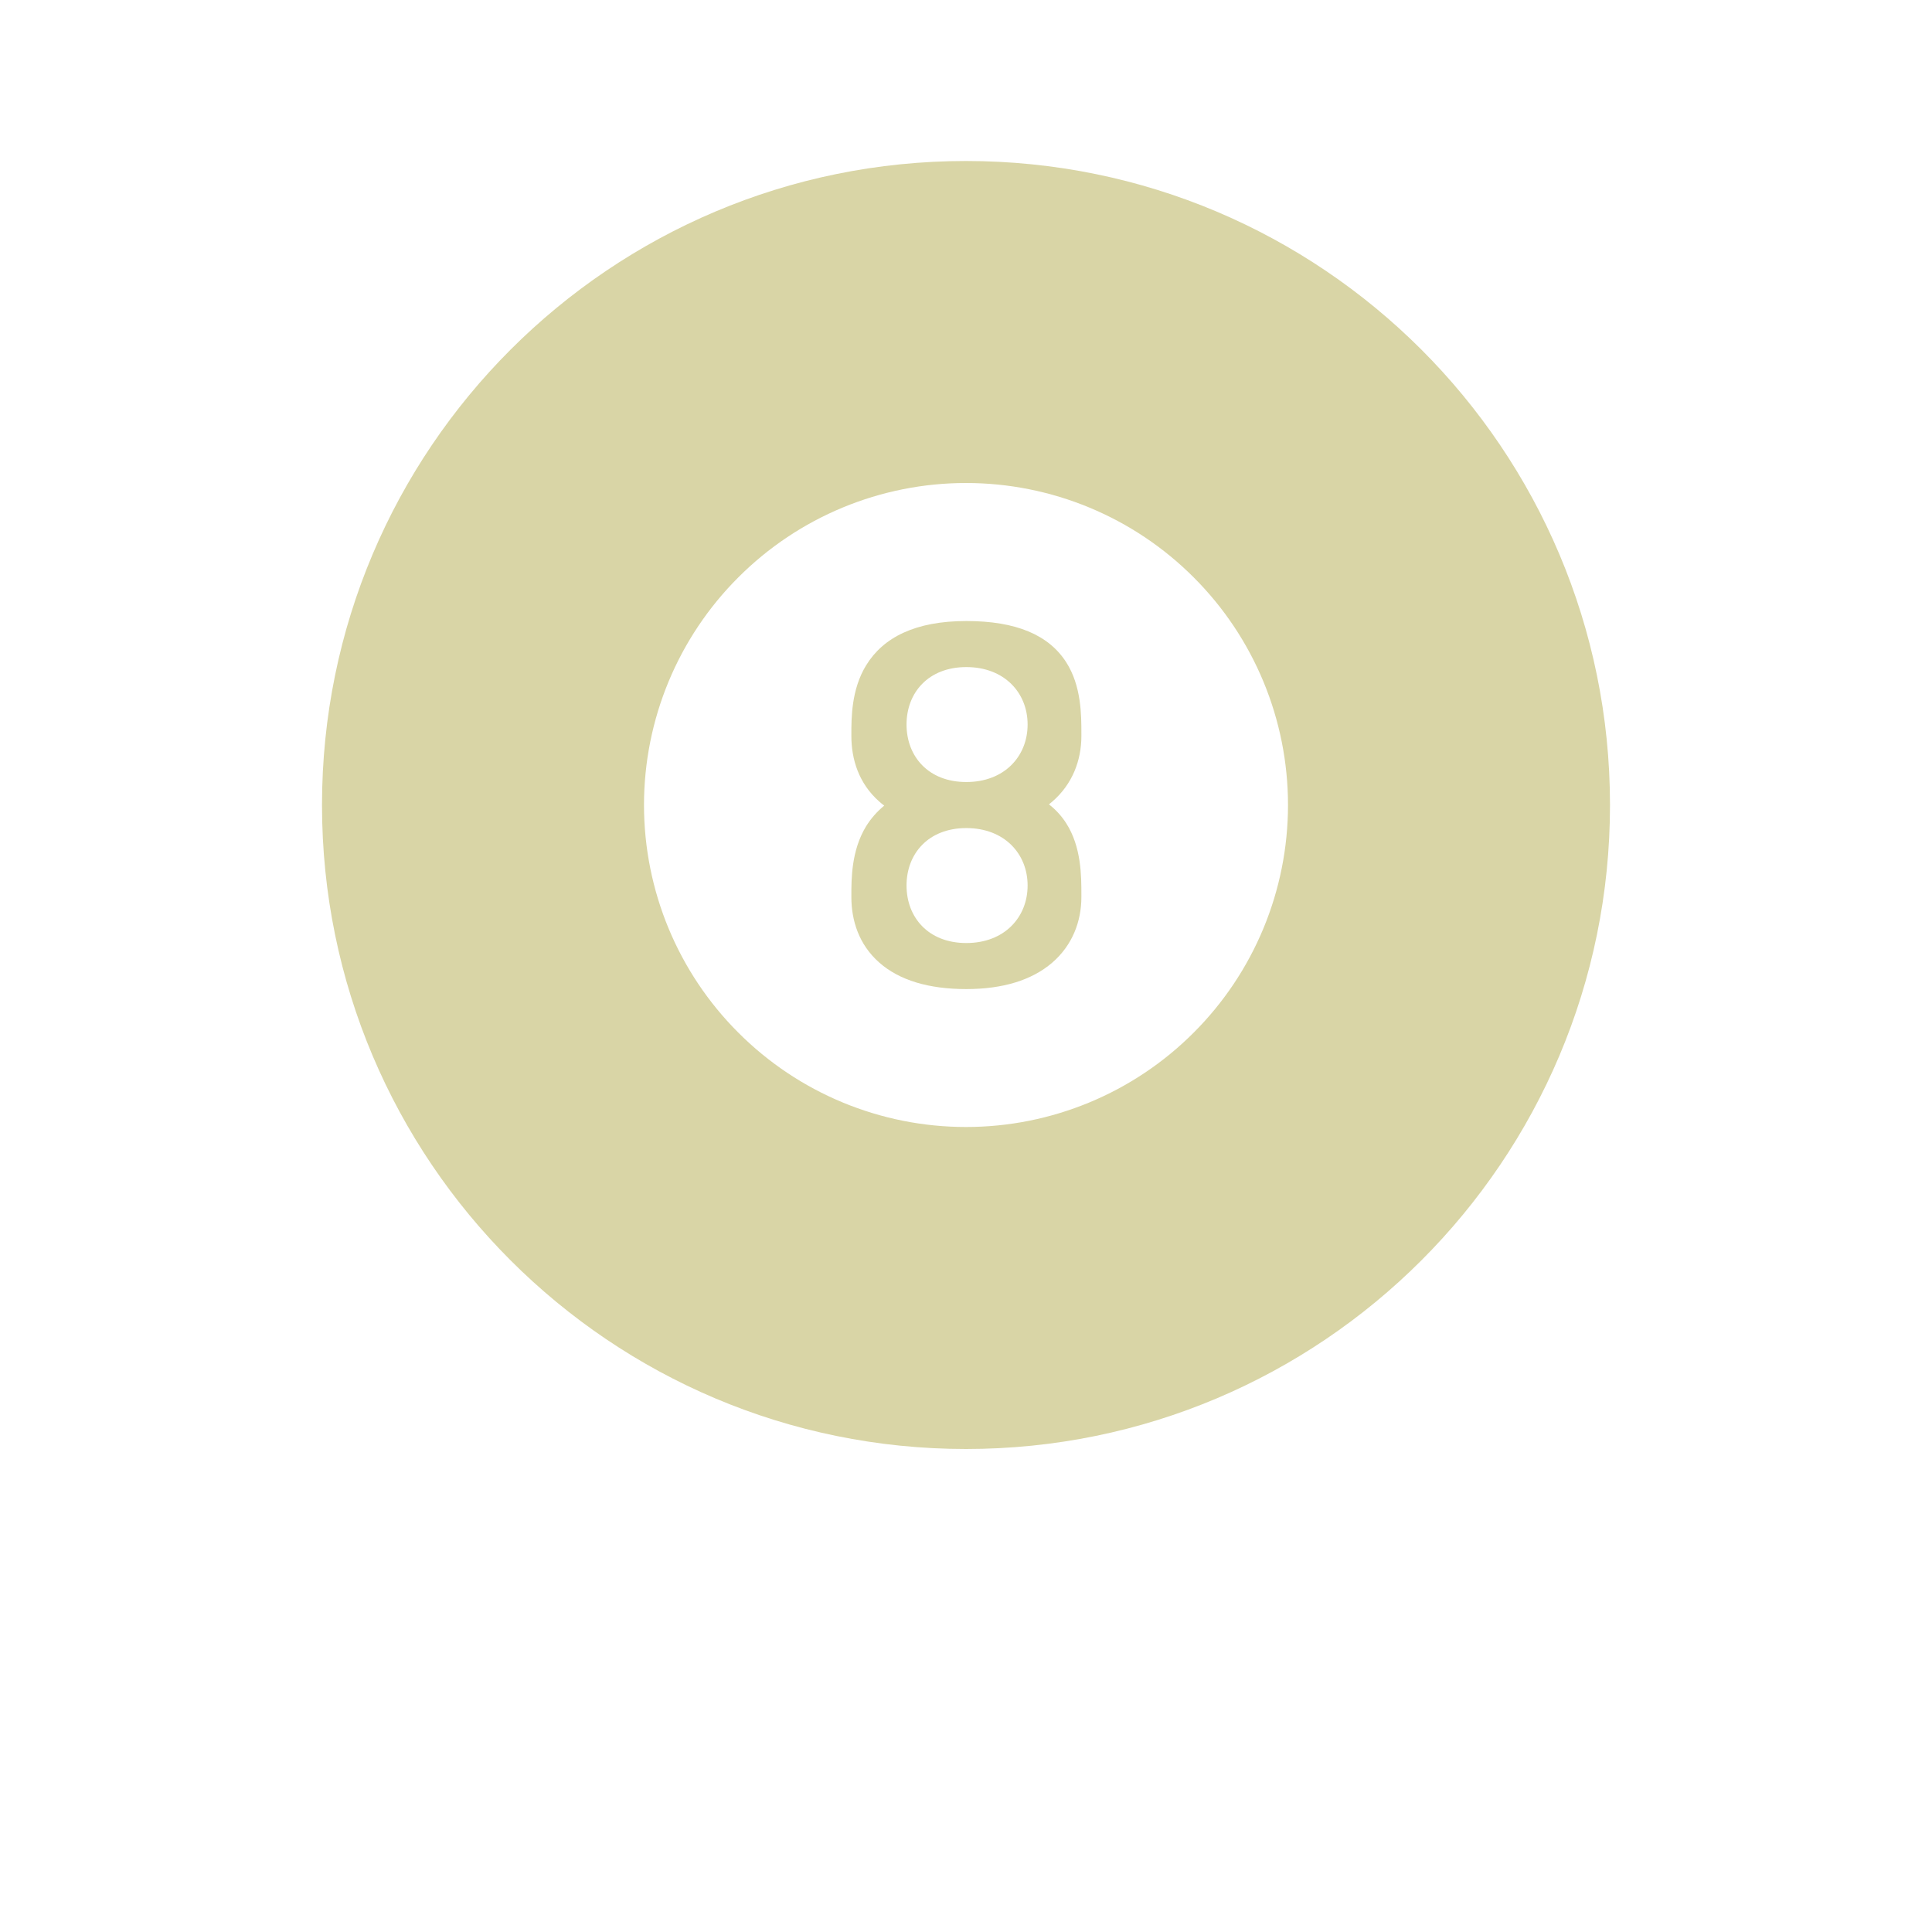 <svg width="18" height="18" viewBox="0 0 18 18" fill="none" xmlns="http://www.w3.org/2000/svg">
<path d="M9.003 5.786C8.527 5.786 8.229 5.939 8.07 6.198C7.931 6.424 7.932 6.691 7.932 6.843V6.858C7.932 7.074 8.001 7.3 8.192 7.468C8.207 7.481 8.222 7.494 8.238 7.506C8.172 7.56 8.115 7.625 8.07 7.697C7.931 7.924 7.932 8.191 7.932 8.343V8.358C7.932 8.574 8.001 8.8 8.192 8.968C8.379 9.133 8.652 9.215 9.003 9.215C9.343 9.215 9.613 9.132 9.802 8.97C9.993 8.806 10.075 8.582 10.075 8.358V8.337C10.075 8.16 10.075 7.89 9.933 7.669C9.89 7.602 9.836 7.543 9.773 7.494L9.802 7.47C9.993 7.306 10.075 7.082 10.075 6.858V6.837C10.075 6.66 10.075 6.39 9.933 6.169C9.77 5.916 9.468 5.786 9.003 5.786ZM9.003 7.286C8.648 7.286 8.446 7.046 8.446 6.75C8.446 6.455 8.648 6.215 9.003 6.215C9.358 6.215 9.574 6.455 9.574 6.75C9.574 7.046 9.358 7.286 9.003 7.286ZM9.574 8.25C9.574 8.546 9.358 8.786 9.003 8.786C8.648 8.786 8.446 8.546 8.446 8.25C8.446 7.955 8.648 7.715 9.003 7.715C9.358 7.715 9.574 7.955 9.574 8.25Z" fill="#D9D5A6"/>
<path d="M9 13.5C12.314 13.5 15 10.814 15 7.5C15 4.186 12.314 1.5 9 1.5C5.686 1.5 3 4.186 3 7.5C3 10.814 5.686 13.5 9 13.5ZM9 10.5C8.204 10.5 7.441 10.184 6.879 9.621C6.316 9.059 6 8.296 6 7.5C6 6.704 6.316 5.941 6.879 5.379C7.441 4.816 8.204 4.5 9 4.5C9.796 4.5 10.559 4.816 11.121 5.379C11.684 5.941 12 6.704 12 7.5C12 8.296 11.684 9.059 11.121 9.621C10.559 10.184 9.796 10.5 9 10.5Z" fill="#D9D5A6"/>
</svg>
